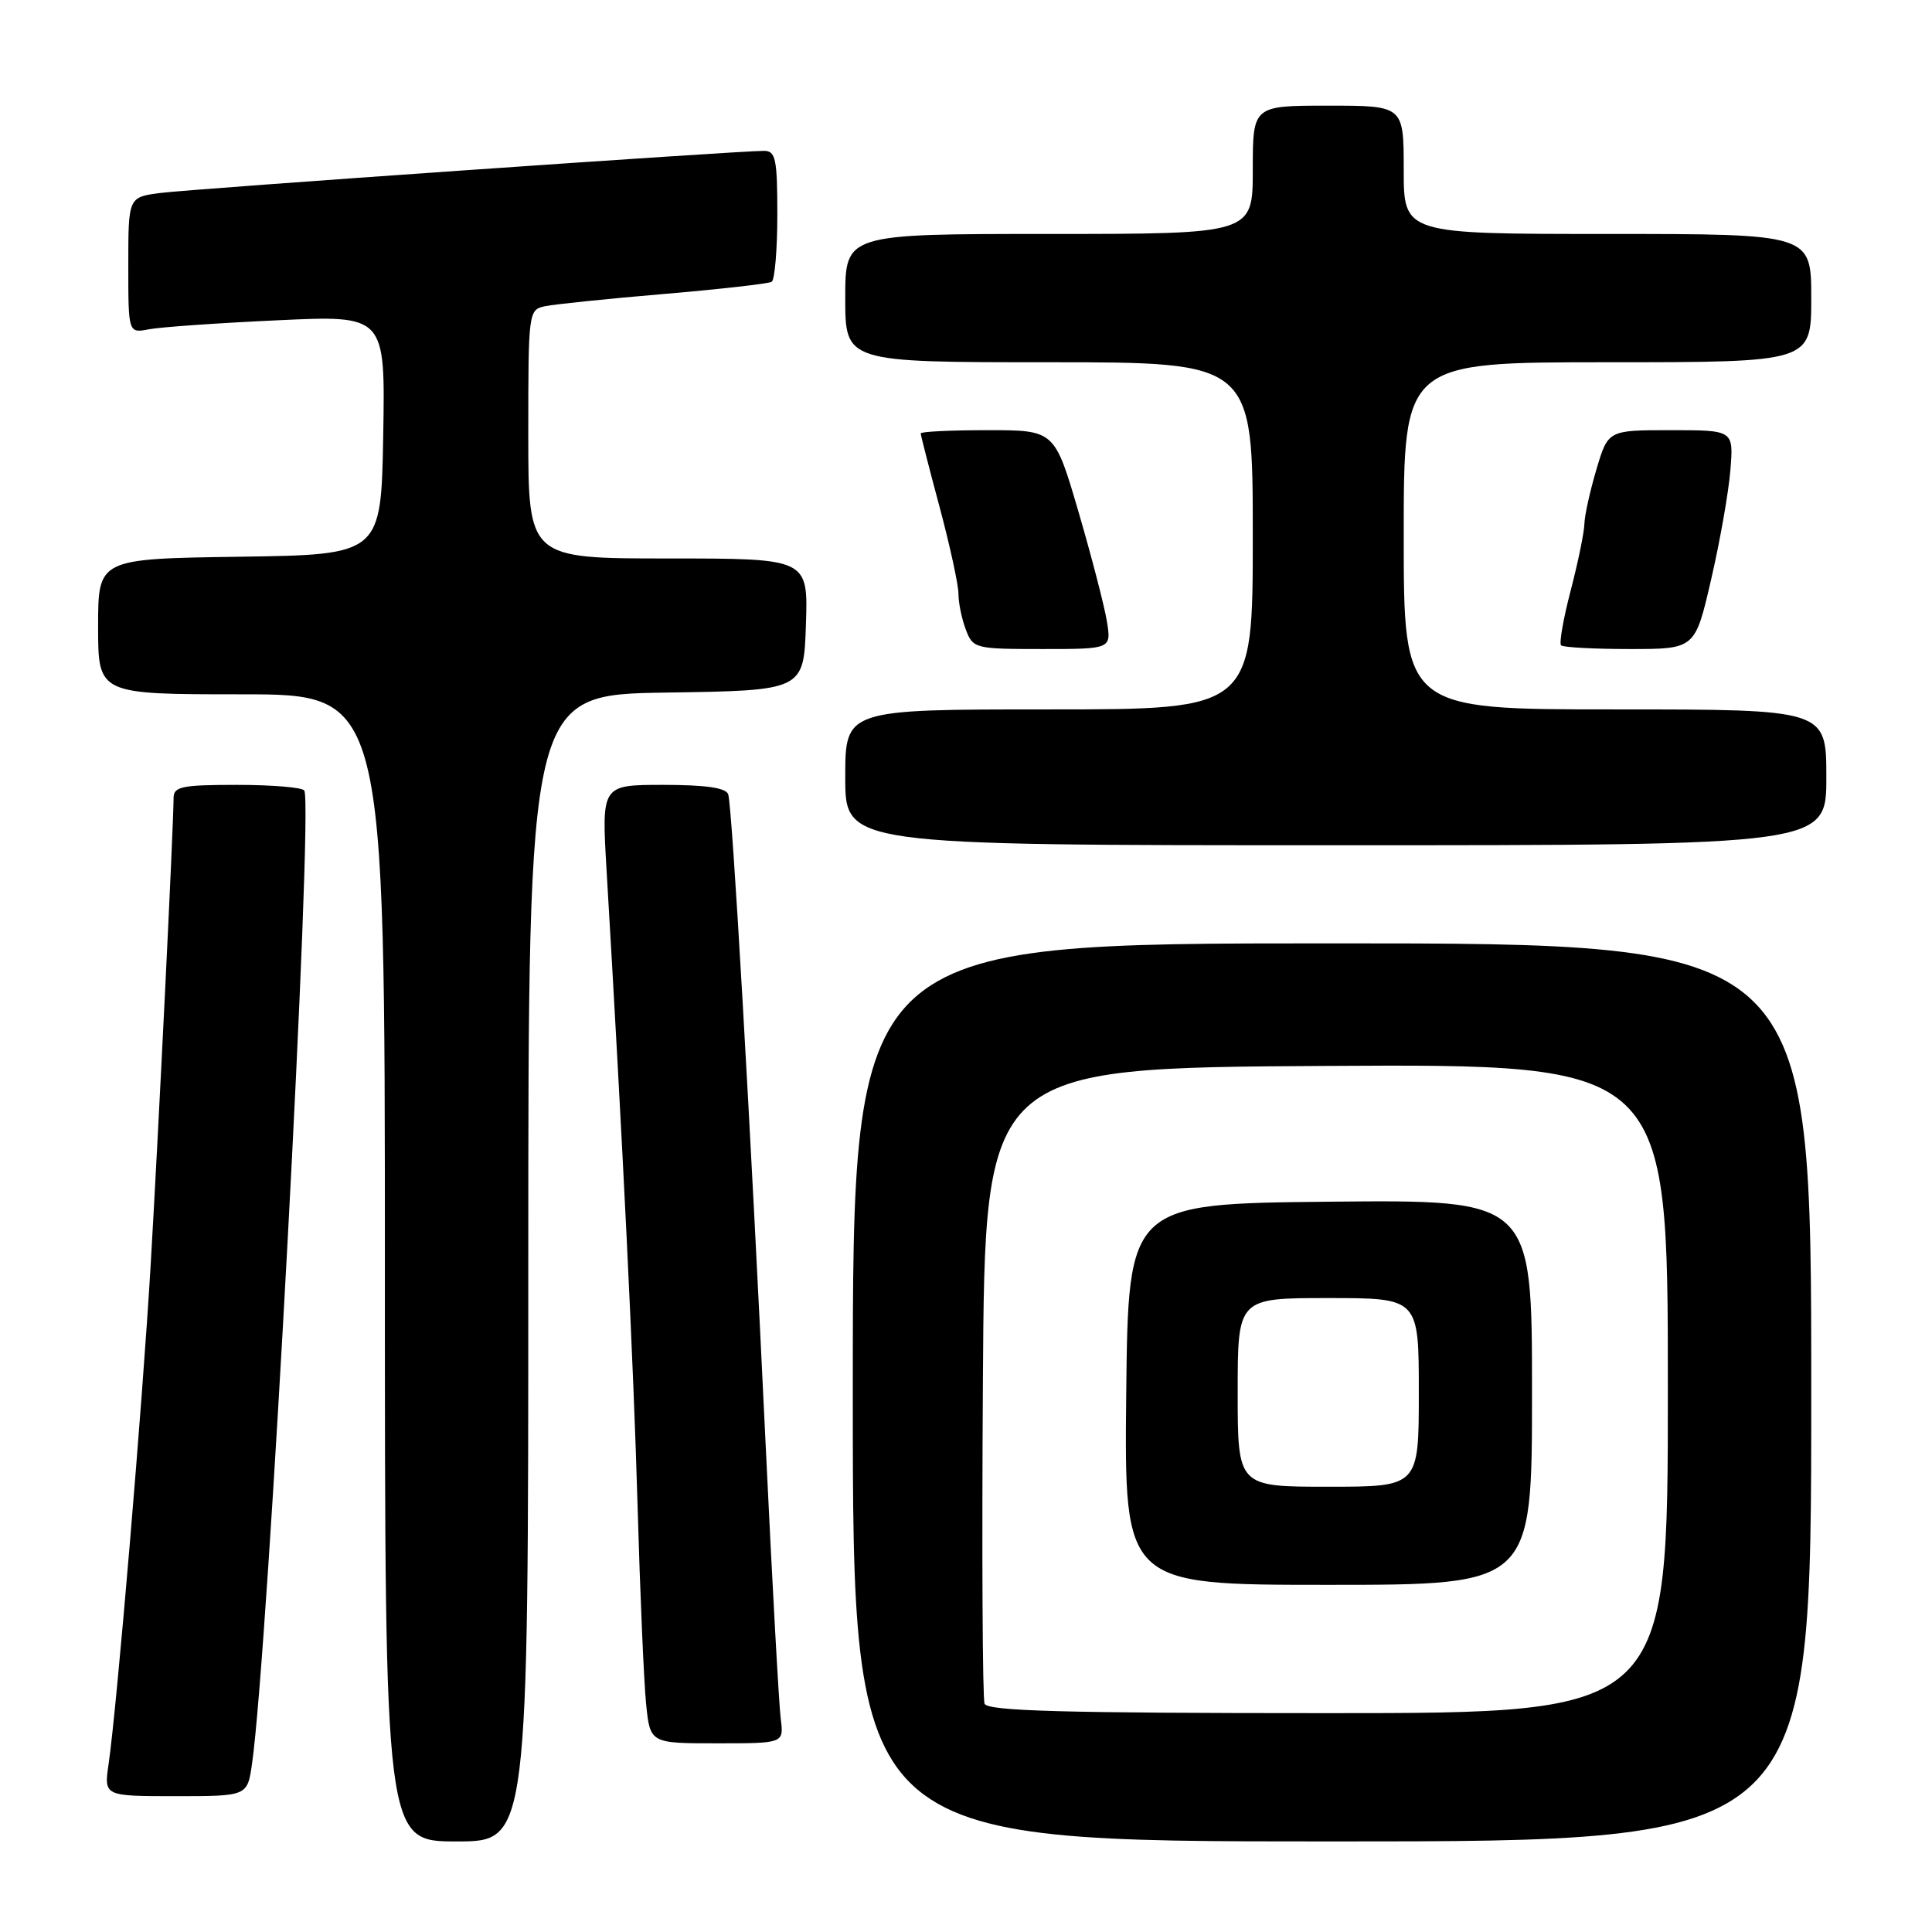 <?xml version="1.0" encoding="UTF-8" standalone="no"?>
<!DOCTYPE svg PUBLIC "-//W3C//DTD SVG 1.1//EN" "http://www.w3.org/Graphics/SVG/1.1/DTD/svg11.dtd" >
<svg xmlns="http://www.w3.org/2000/svg" xmlns:xlink="http://www.w3.org/1999/xlink" version="1.1" viewBox="0 0 256 256">
 <g >
 <path fill="currentColor"
d=" M 70.00 168.02 C 70.00 92.05 70.00 92.05 88.25 91.77 C 106.50 91.50 106.50 91.50 106.79 82.75 C 107.08 74.00 107.08 74.00 88.54 74.00 C 70.00 74.00 70.00 74.00 70.00 57.52 C 70.00 41.23 70.03 41.03 72.25 40.57 C 73.49 40.31 80.58 39.58 88.00 38.95 C 95.42 38.32 101.84 37.59 102.25 37.34 C 102.66 37.09 103.00 33.08 103.00 28.44 C 103.00 21.07 102.78 20.00 101.25 19.99 C 97.94 19.97 25.50 25.02 21.25 25.57 C 17.00 26.12 17.00 26.12 17.00 35.14 C 17.00 44.16 17.00 44.16 19.75 43.63 C 21.26 43.34 28.92 42.80 36.78 42.44 C 51.05 41.77 51.05 41.77 50.78 57.64 C 50.50 73.50 50.50 73.50 31.75 73.77 C 13.00 74.04 13.00 74.04 13.00 83.02 C 13.00 92.00 13.00 92.00 32.00 92.00 C 51.00 92.00 51.00 92.00 51.00 168.00 C 51.00 244.00 51.00 244.00 60.50 244.00 C 70.00 244.00 70.00 244.00 70.00 168.02 Z  M 240.00 184.50 C 240.00 125.00 240.00 125.00 176.50 125.00 C 113.00 125.00 113.00 125.00 113.00 184.50 C 113.00 244.00 113.00 244.00 176.50 244.00 C 240.00 244.00 240.00 244.00 240.00 184.50 Z  M 33.39 233.75 C 35.51 219.02 41.54 106.82 40.32 104.75 C 40.08 104.34 36.08 104.00 31.44 104.00 C 24.07 104.00 23.00 104.22 23.00 105.75 C 23.00 109.26 21.00 149.98 19.97 167.50 C 18.89 185.89 15.50 226.10 14.39 233.75 C 13.77 238.00 13.77 238.00 23.27 238.00 C 32.77 238.00 32.77 238.00 33.39 233.75 Z  M 103.45 227.75 C 103.22 225.96 102.33 209.88 101.48 192.00 C 99.42 148.48 97.02 106.79 96.49 105.25 C 96.20 104.39 93.53 104.00 87.88 104.00 C 79.71 104.00 79.71 104.00 80.37 115.25 C 82.52 151.51 83.96 181.03 84.48 199.50 C 84.81 211.05 85.32 222.86 85.61 225.75 C 86.14 231.00 86.14 231.00 95.01 231.00 C 103.87 231.00 103.87 231.00 103.45 227.75 Z  M 242.00 103.00 C 242.00 94.00 242.00 94.00 214.00 94.00 C 186.00 94.00 186.00 94.00 186.00 71.00 C 186.00 48.00 186.00 48.00 213.00 48.00 C 240.00 48.00 240.00 48.00 240.00 39.50 C 240.00 31.00 240.00 31.00 213.00 31.00 C 186.00 31.00 186.00 31.00 186.00 22.50 C 186.00 14.00 186.00 14.00 176.00 14.00 C 166.00 14.00 166.00 14.00 166.00 22.50 C 166.00 31.00 166.00 31.00 139.00 31.00 C 112.00 31.00 112.00 31.00 112.00 39.50 C 112.00 48.00 112.00 48.00 139.00 48.00 C 166.00 48.00 166.00 48.00 166.00 71.00 C 166.00 94.00 166.00 94.00 139.00 94.00 C 112.00 94.00 112.00 94.00 112.00 103.00 C 112.00 112.00 112.00 112.00 177.00 112.00 C 242.00 112.00 242.00 112.00 242.00 103.00 Z  M 146.67 82.33 C 146.34 80.31 144.65 73.79 142.91 67.83 C 139.74 57.00 139.74 57.00 130.87 57.00 C 125.99 57.00 122.00 57.19 122.00 57.43 C 122.00 57.66 123.12 62.05 124.50 67.18 C 125.87 72.31 127.00 77.48 127.00 78.68 C 127.00 79.89 127.44 82.02 127.98 83.43 C 128.92 85.93 129.20 86.00 138.11 86.00 C 147.26 86.00 147.26 86.00 146.67 82.33 Z  M 226.74 76.75 C 227.92 71.66 229.06 65.14 229.29 62.25 C 229.71 57.00 229.71 57.00 221.39 57.00 C 213.08 57.00 213.08 57.00 211.54 62.18 C 210.69 65.03 209.97 68.29 209.94 69.43 C 209.91 70.57 209.09 74.54 208.12 78.26 C 207.15 81.98 206.58 85.24 206.85 85.51 C 207.11 85.78 211.22 86.00 215.97 86.00 C 224.61 86.00 224.61 86.00 226.74 76.75 Z  M 130.46 225.75 C 130.19 225.06 130.09 205.82 130.24 183.00 C 130.50 141.50 130.50 141.50 175.75 141.24 C 221.00 140.98 221.00 140.98 221.00 183.99 C 221.00 227.00 221.00 227.00 175.97 227.00 C 140.85 227.00 130.83 226.72 130.46 225.75 Z  M 203.00 184.48 C 203.00 158.97 203.00 158.97 176.25 159.23 C 149.50 159.50 149.50 159.50 149.23 184.75 C 148.97 210.00 148.97 210.00 175.98 210.00 C 203.00 210.00 203.00 210.00 203.00 184.48 Z  M 164.00 184.50 C 164.00 172.00 164.00 172.00 176.00 172.00 C 188.00 172.00 188.00 172.00 188.00 184.50 C 188.00 197.00 188.00 197.00 176.00 197.00 C 164.00 197.00 164.00 197.00 164.00 184.50 Z "/>
</g>
</svg>